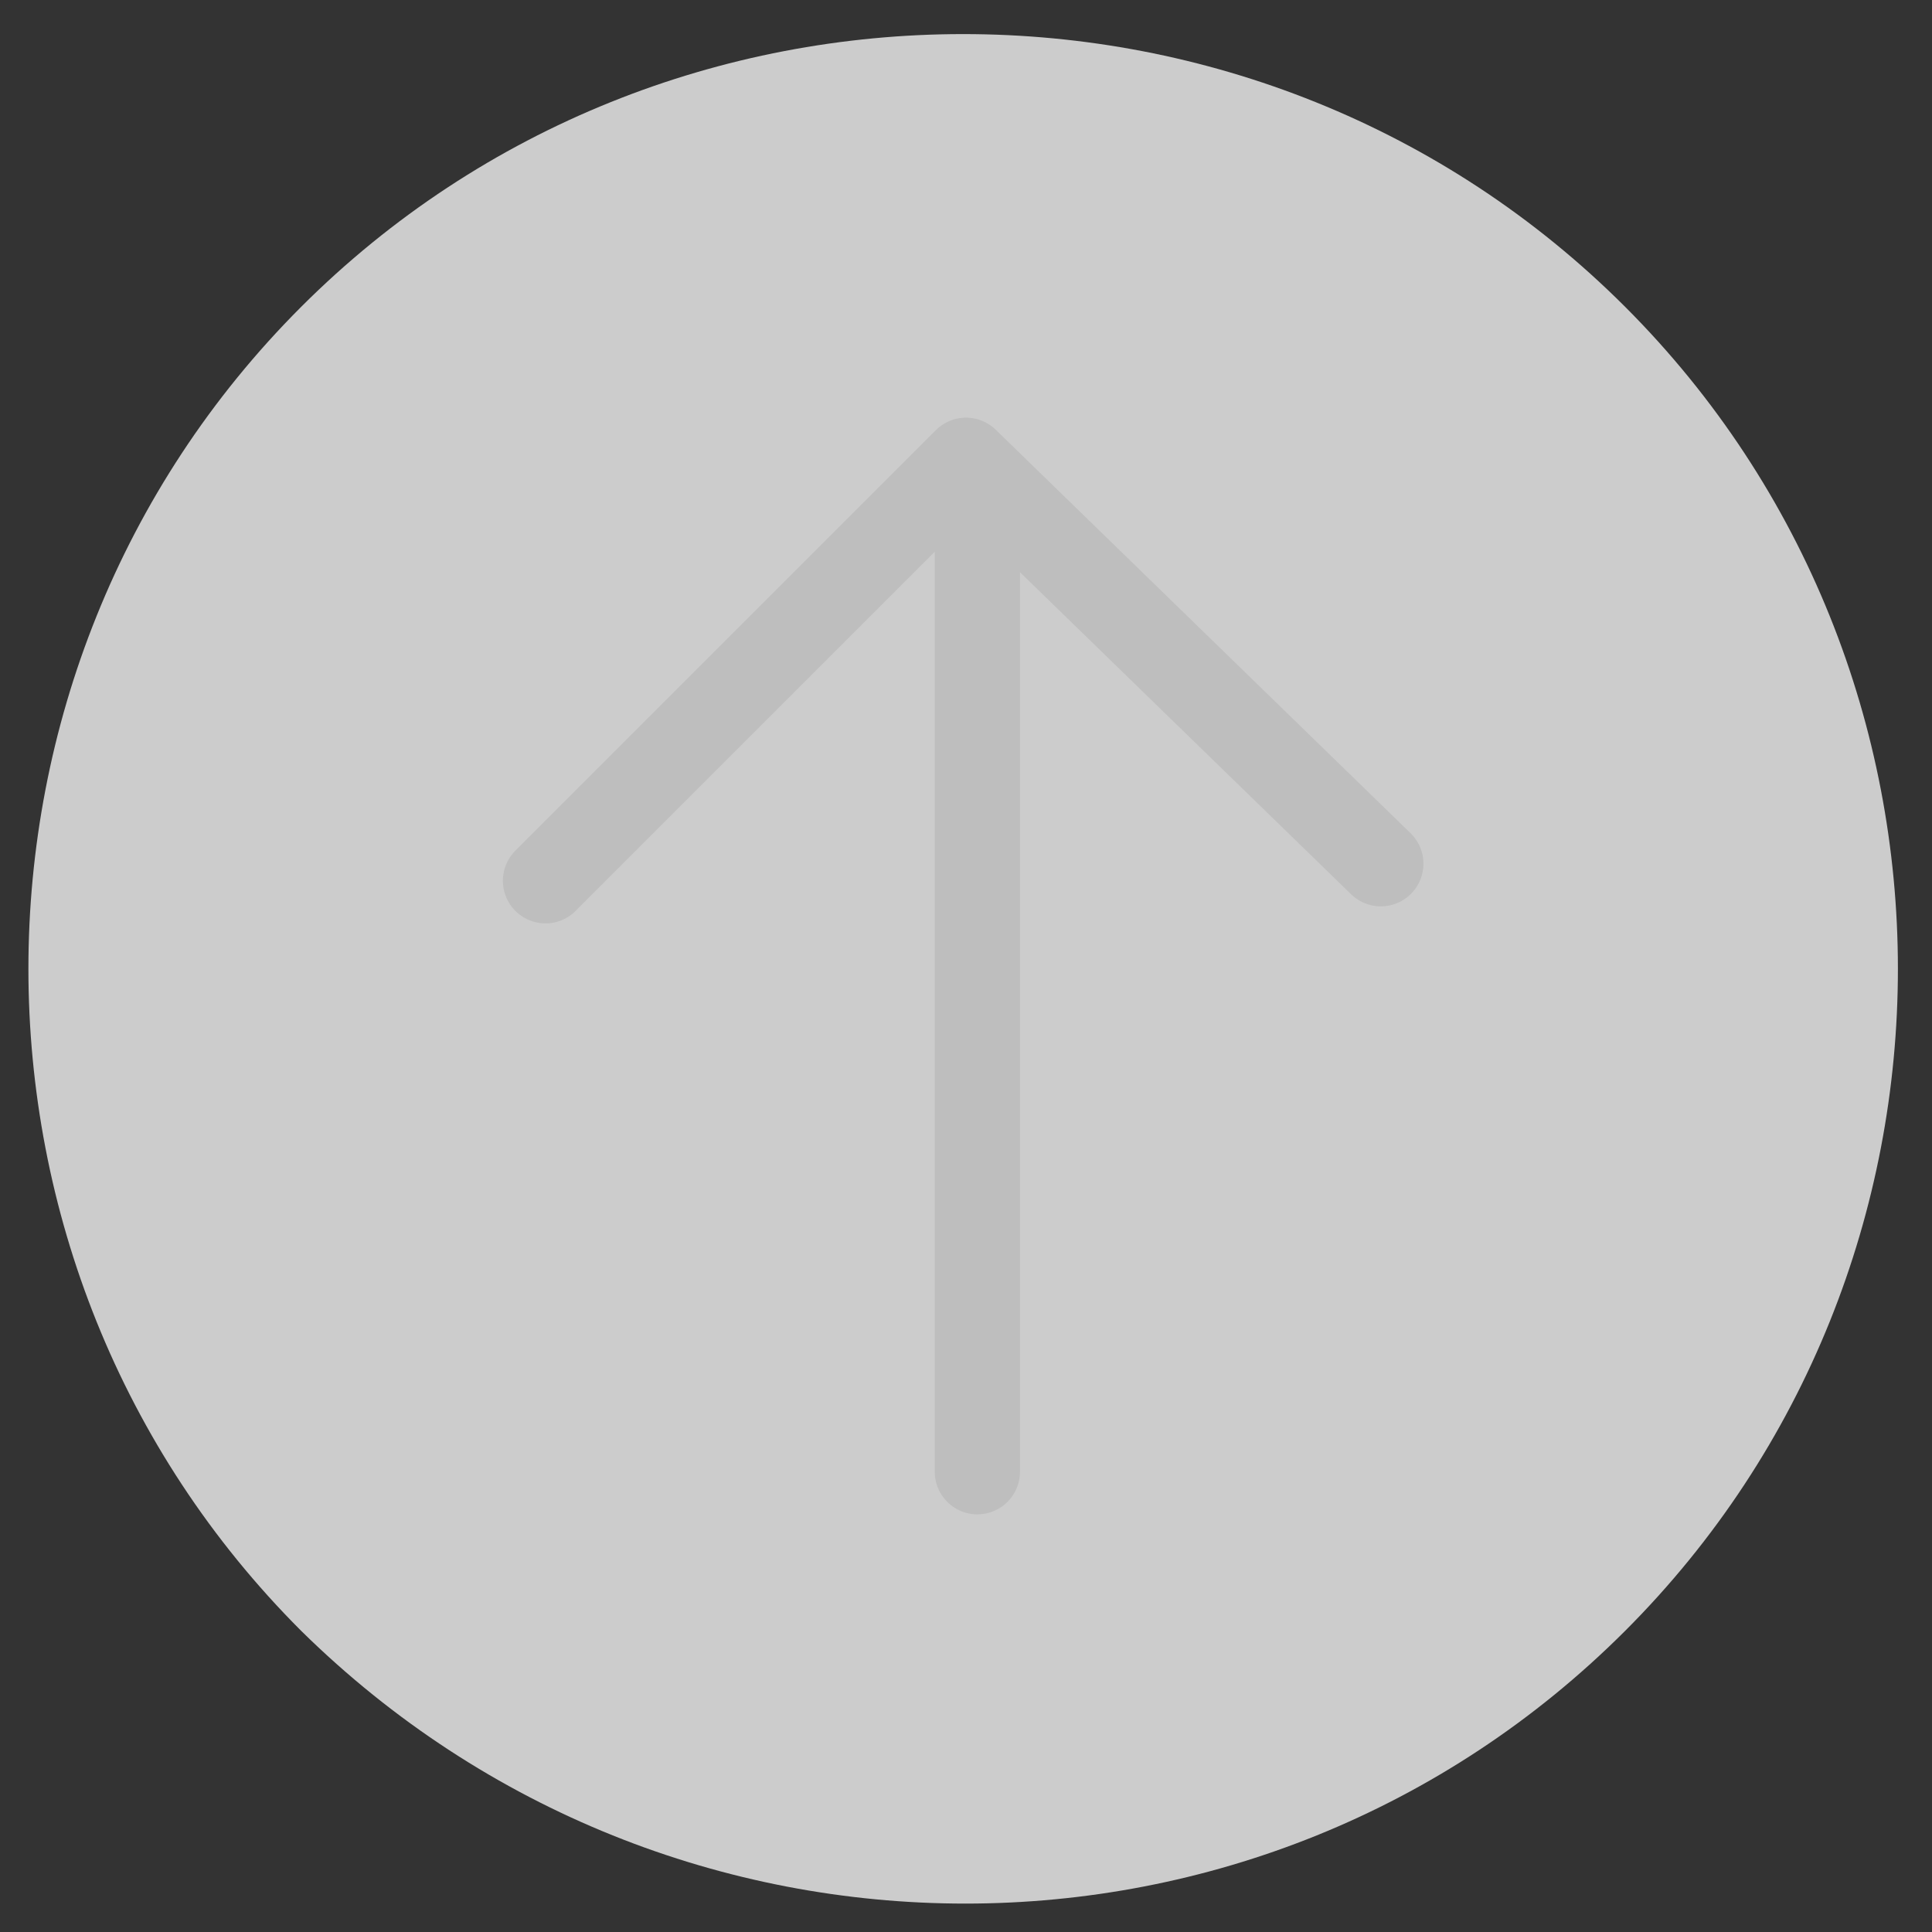 <?xml version="1.0" encoding="utf-8"?>
<!-- Generator: Adobe Illustrator 20.1.0, SVG Export Plug-In . SVG Version: 6.00 Build 0)  -->
<svg version="1.1" xmlns="http://www.w3.org/2000/svg" xmlns:xlink="http://www.w3.org/1999/xlink" x="0px" y="0px"
	 viewBox="0 0 34 34" style="enable-background:new 0 0 34 34;" xml:space="preserve">
<rect x="0" y="0" width="34" height="34" fill="#333333" stroke="none"/>
<style type="text/css">
	.st0{opacity:0.8;fill:#F2F2F2;enable-background:new    ;}
	.st1{fill:none;stroke:#BEBEBE;stroke-width:1.5;stroke-linecap:round;stroke-linejoin:round;}
</style>
<path class="st0" d="M5.3,28.7c-6.4-6.4-6.4-16.9,0-23.3s16.9-6.4,23.3,0s6.4,16.9,0,23.3S11.8,35.1,5.3,28.7z"/>
<path class="st1" d="M17.2,9.4v16.5 M9.6,15.5l7.4-7.4l7.3,7.1"/>
</svg>
